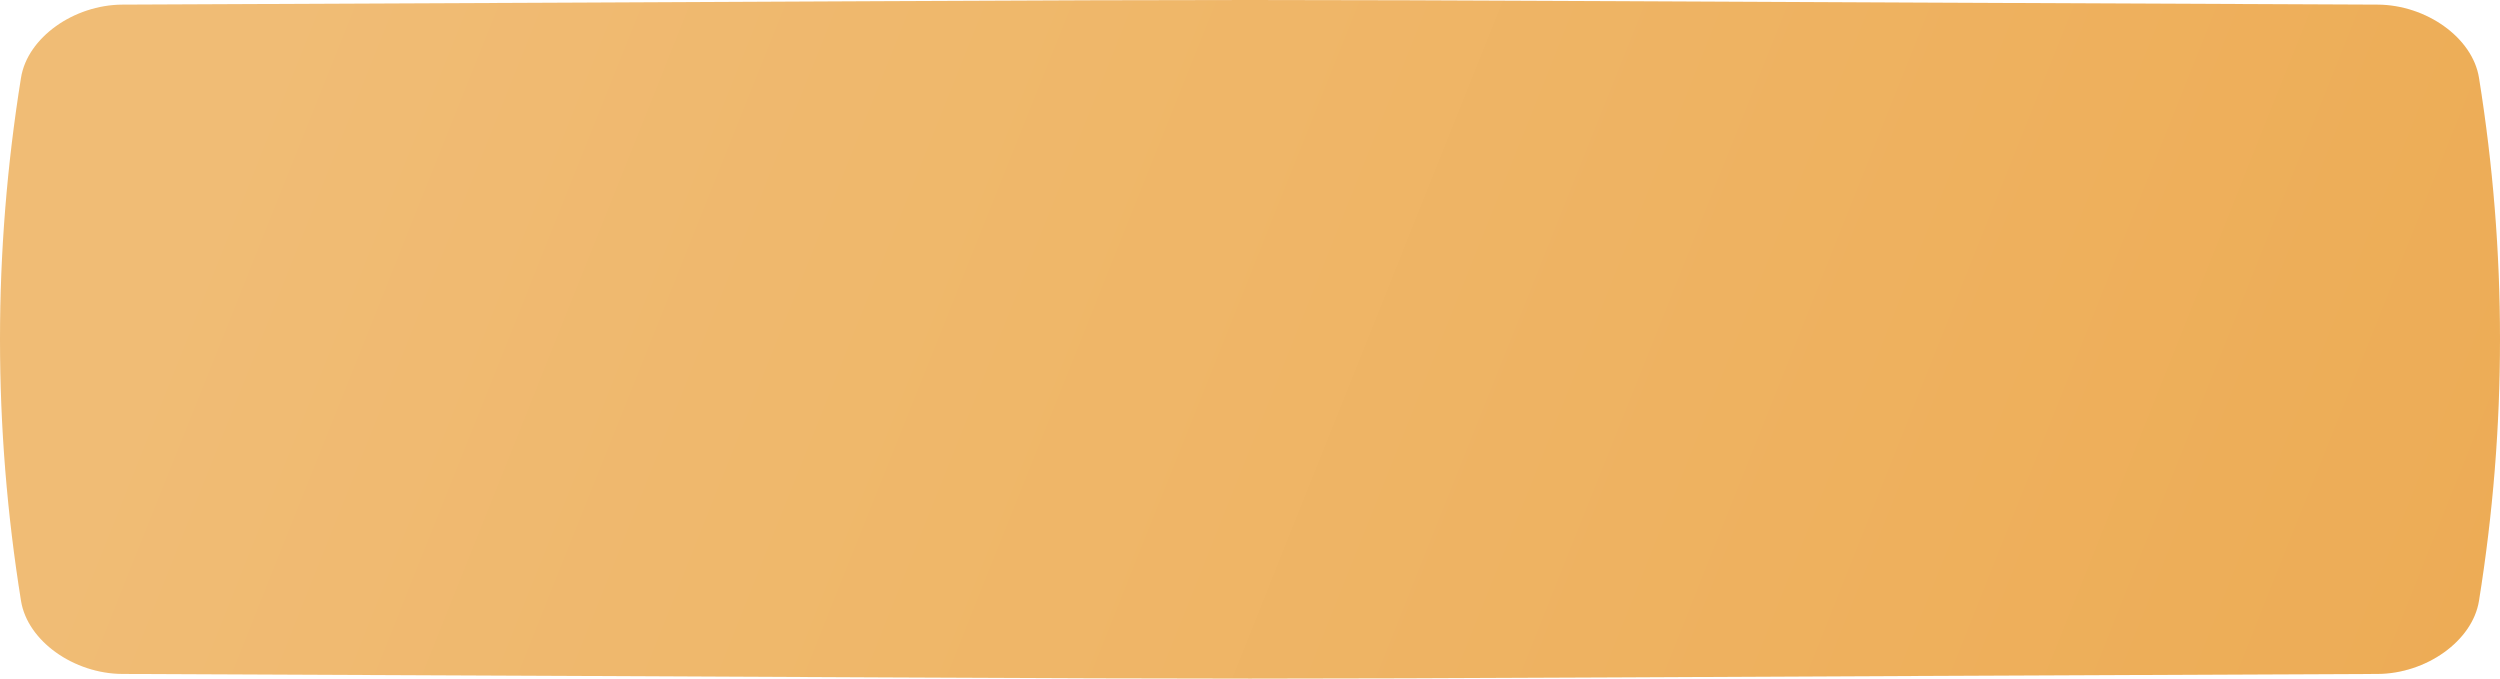 <svg width="280" height="76" viewBox="0 0 280 76" fill="none" xmlns="http://www.w3.org/2000/svg">
<path d="M266.295 0.519C101.968 -0.173 178.032 -0.173 13.705 0.519C8.27 0.543 3.081 4.207 2.355 8.701C-0.785 28.233 -0.785 47.766 2.355 67.3C3.081 71.794 8.27 75.457 13.705 75.481C178.032 76.173 101.968 76.173 266.295 75.481C271.73 75.457 276.919 71.794 277.644 67.3C280.785 47.766 280.785 28.233 277.644 8.701C276.919 4.207 271.73 0.543 266.295 0.519Z" fill="url(#paint0_linear_2_567)"/>
<path d="M266.295 0.519C101.968 -0.173 178.032 -0.173 13.705 0.519C8.27 0.543 3.081 4.207 2.355 8.701C-0.785 28.233 -0.785 47.766 2.355 67.3C3.081 71.794 8.27 75.457 13.705 75.481C178.032 76.173 101.968 76.173 266.295 75.481C271.73 75.457 276.919 71.794 277.644 67.3C280.785 47.766 280.785 28.233 277.644 8.701C276.919 4.207 271.73 0.543 266.295 0.519Z" fill="black" fill-opacity="0.06"/>
<defs>
<linearGradient id="paint0_linear_2_567" x1="44.702" y1="-31.74" x2="279.843" y2="62.173" gradientUnits="userSpaceOnUse">
<stop stop-color="#FFC87C"/>
<stop offset="1" stop-color="#FCB75B"/>
</linearGradient>
</defs>
</svg>

